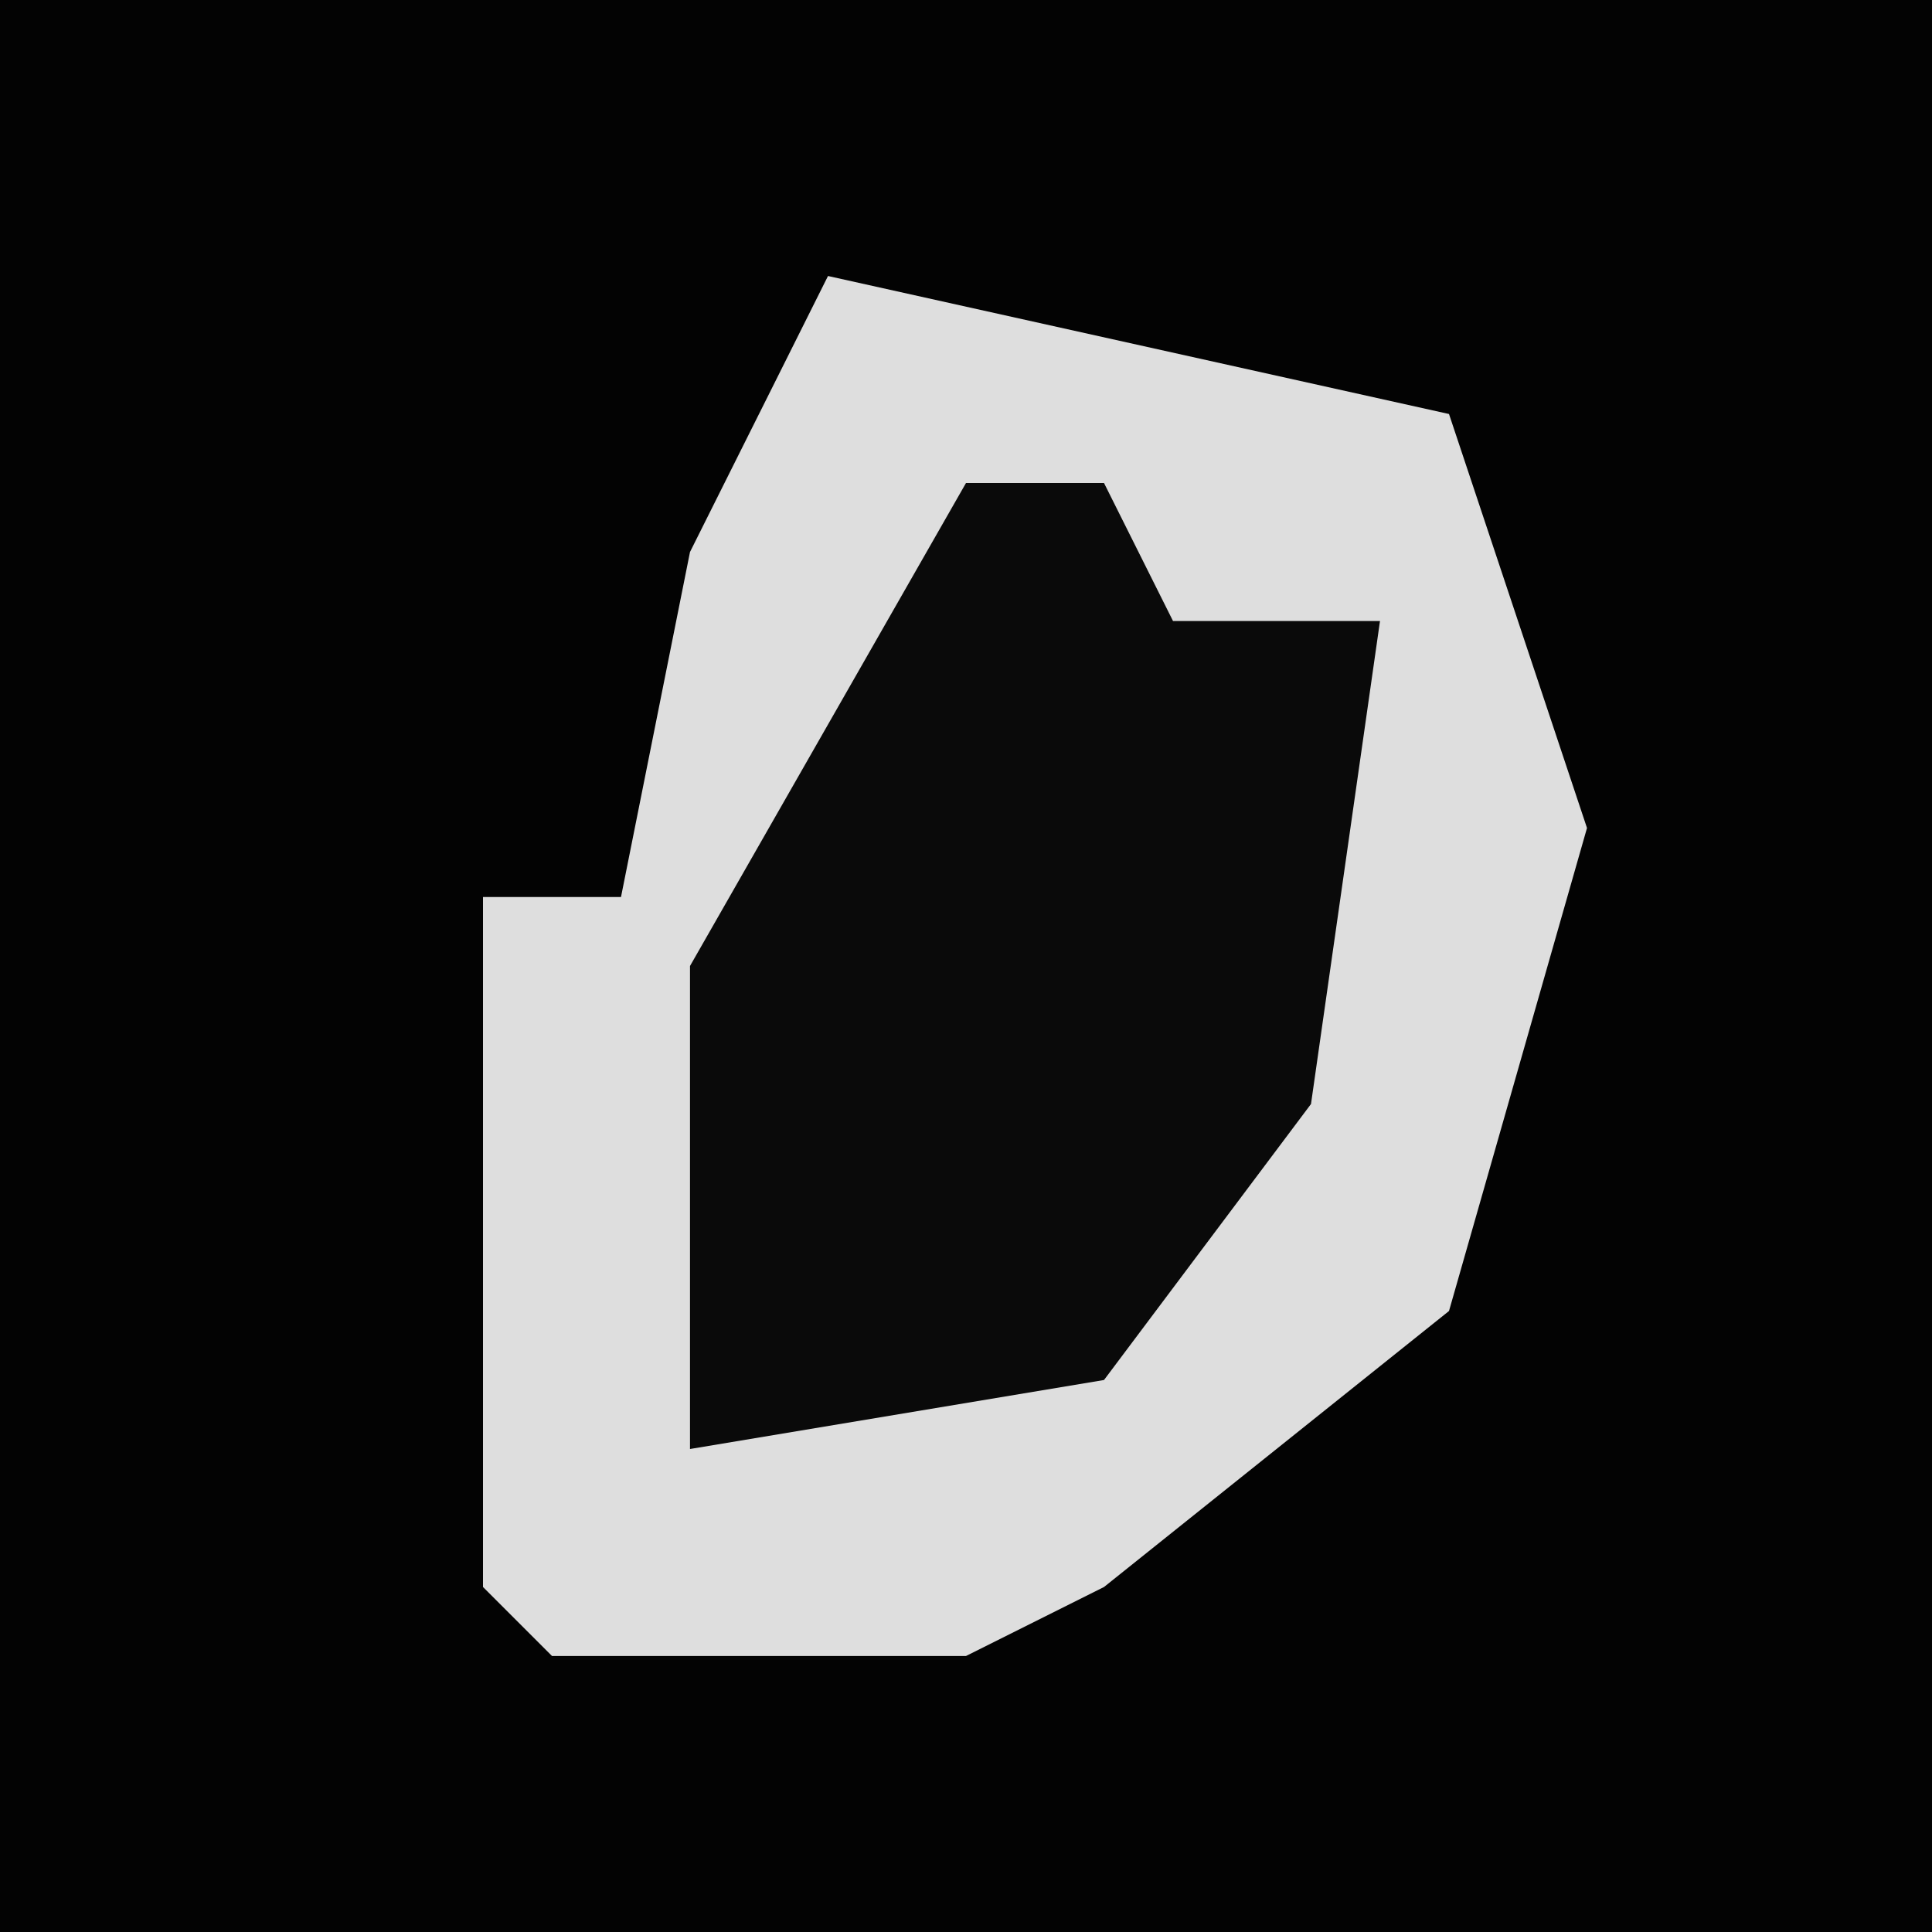 <?xml version="1.0" encoding="UTF-8"?>
<svg version="1.1" xmlns="http://www.w3.org/2000/svg" width="28" height="28">
<path d="M0,0 L28,0 L28,28 L0,28 Z " fill="#030303" transform="translate(0,0)"/>
<path d="M0,0 L9,2 L11,8 L9,15 L4,19 L2,20 L-4,20 L-5,19 L-5,9 L-3,9 L-2,4 Z " fill="#DEDEDE" transform="translate(12,4)"/>
<path d="M0,0 L2,0 L3,2 L6,2 L5,9 L2,13 L-4,14 L-4,7 Z " fill="#0A0A0A" transform="translate(14,7)"/>
</svg>
